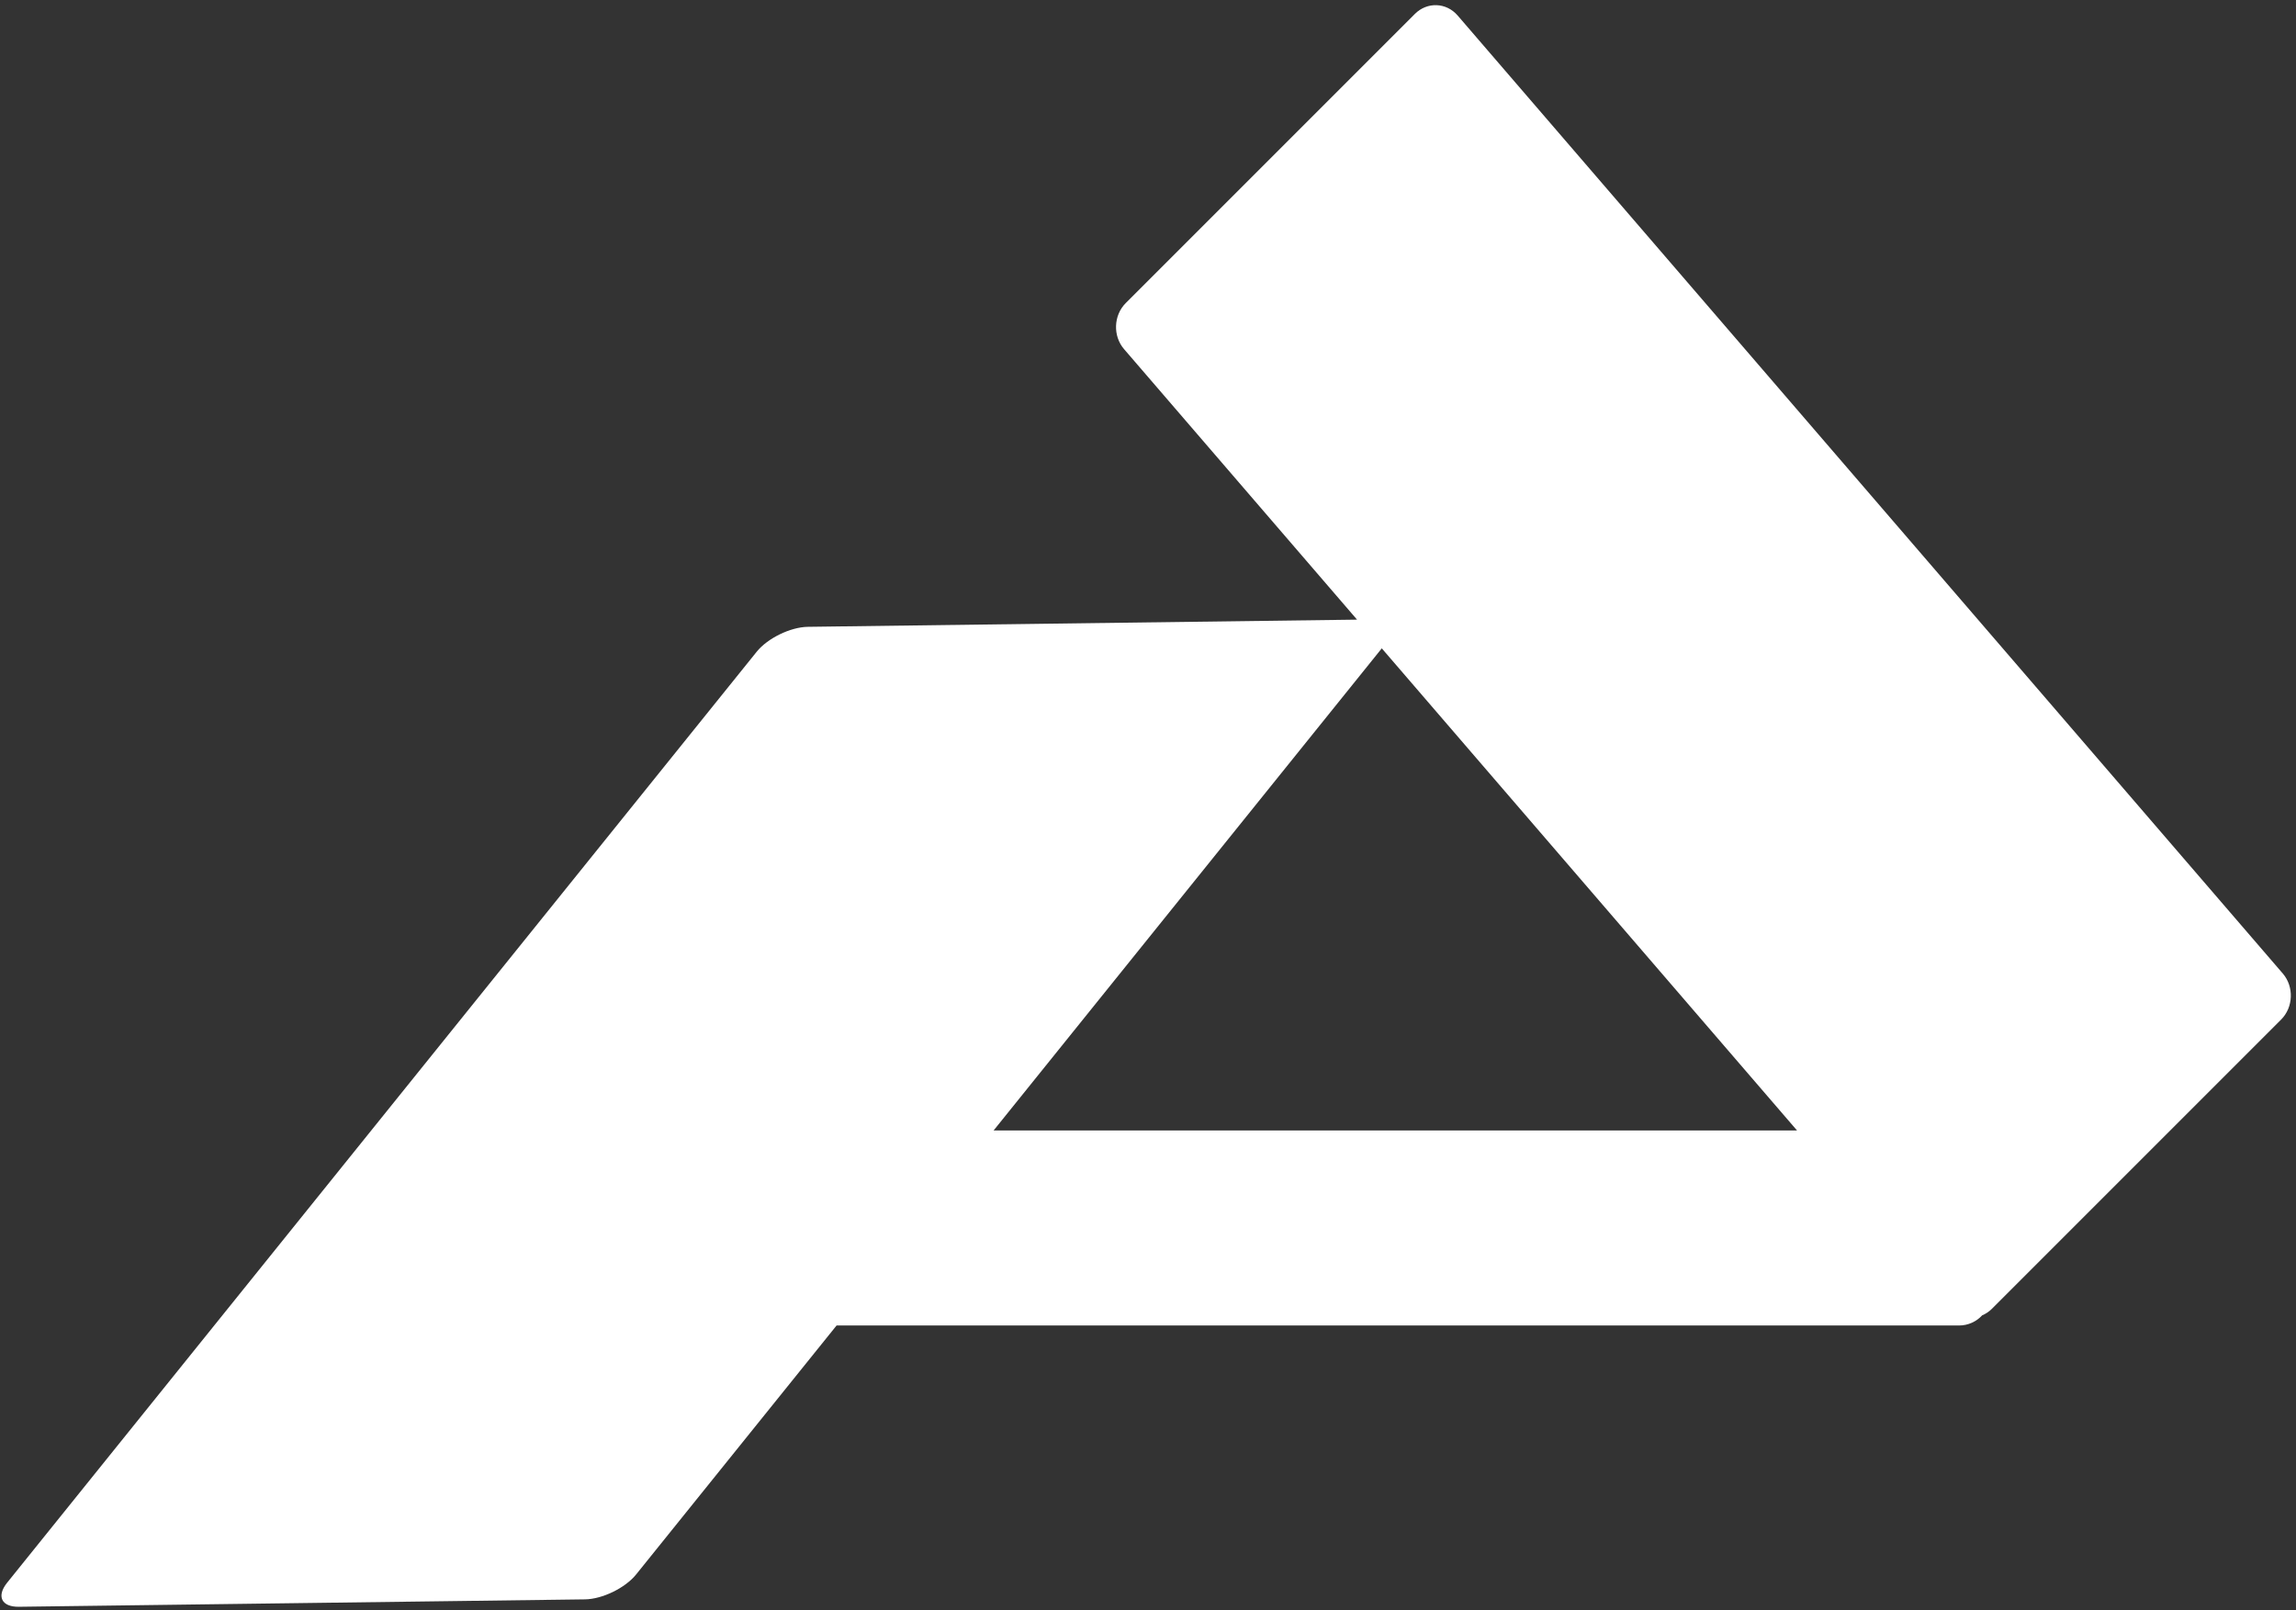<svg width="365" height="256" viewBox="0 0 365 256" fill="none" xmlns="http://www.w3.org/2000/svg">
<rect x="0" y="0" width="365" height="256" fill="#333333" stroke="none"/>
<path fill-rule="evenodd" clip-rule="evenodd" d="M178.693 55.499C176.891 53.407 177.012 50.128 178.965 48.175L224.927 2.213C226.88 0.261 229.924 0.374 231.726 2.466L362.904 154.76C364.706 156.852 364.584 160.131 362.631 162.083L316.669 208.045C316.202 208.513 315.672 208.862 315.111 209.094C314.197 210.088 312.886 210.711 311.43 210.711H132.993L101.127 250.287C99.395 252.438 95.753 254.211 92.992 254.247L3 255.425C0.238 255.461 -0.596 253.747 1.136 251.596L120.294 103.605C122.026 101.454 125.668 99.681 128.429 99.645L215.734 98.502L178.693 55.499ZM157.953 179.711H285.682L219.665 103.067L157.953 179.711Z" fill="white"/>
</svg>
